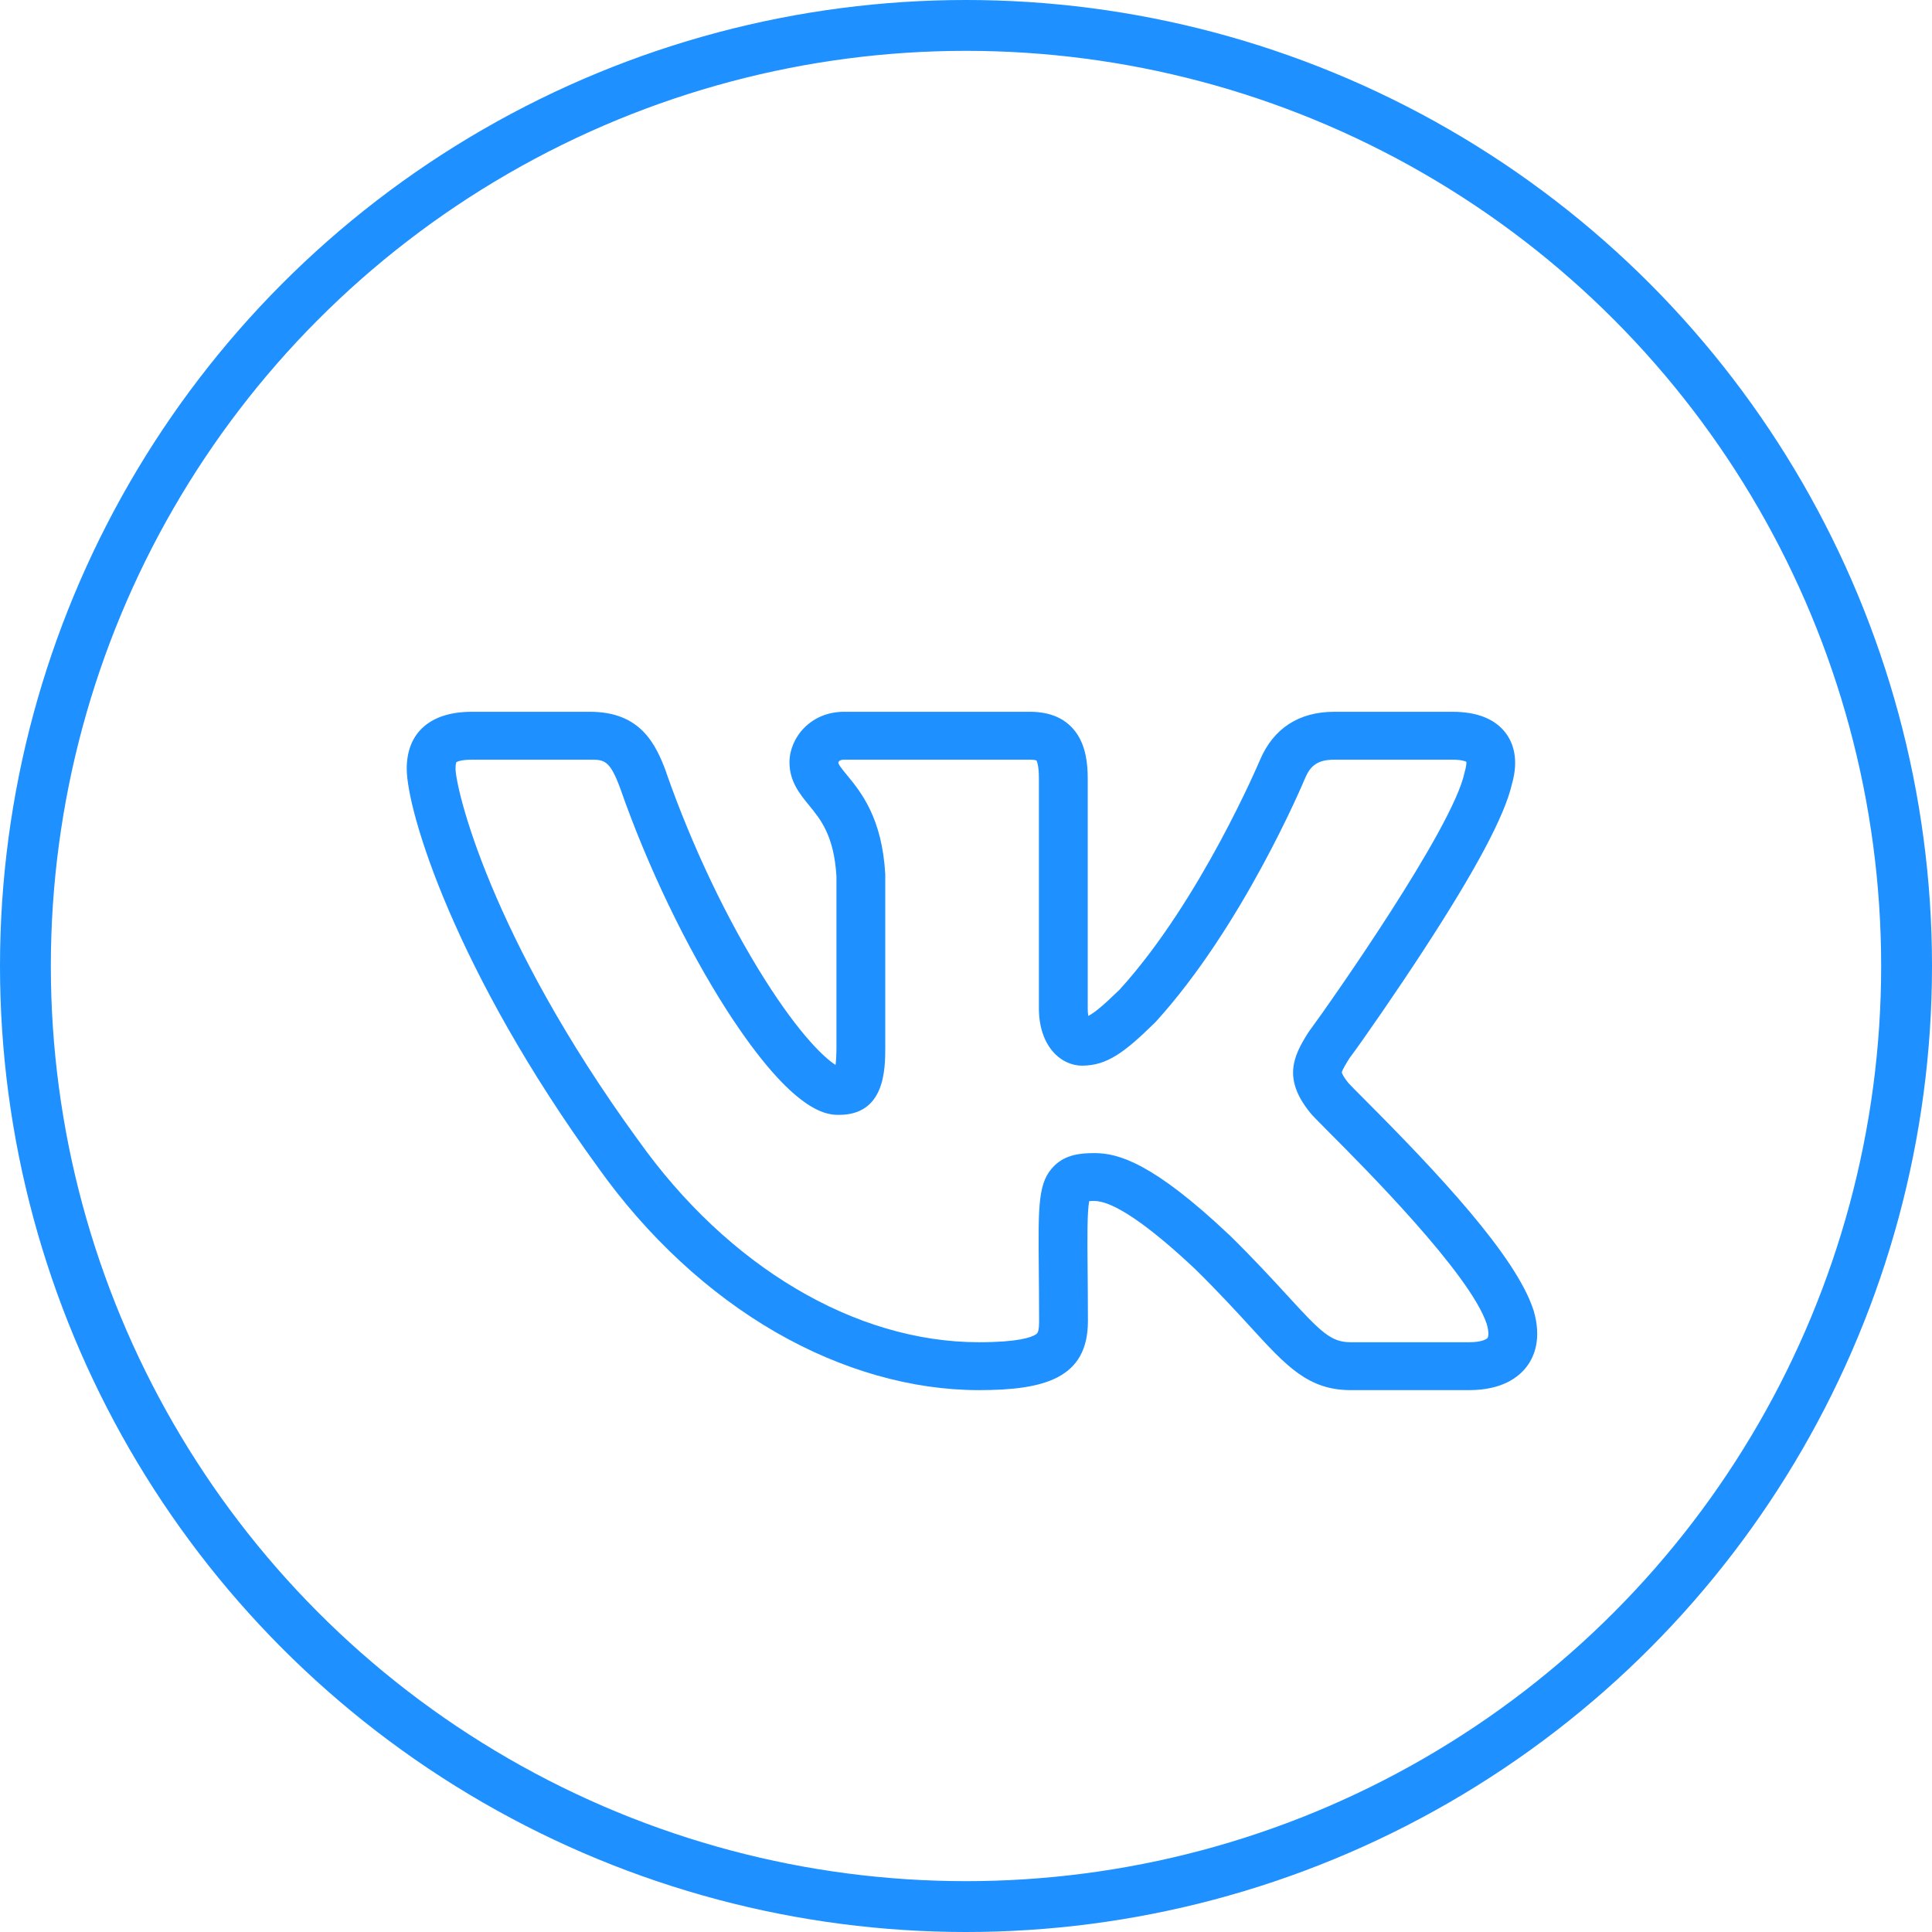 <svg width="19" height="19" viewBox="0 0 19 19" fill="none" xmlns="http://www.w3.org/2000/svg">
<g clip-path="url(#clip0)">
<circle cx="9.5" cy="9.5" r="9.25" stroke="#1E90FF" stroke-width="0.5"/>
<path d="M14.448 13.671H13.284C12.867 13.671 12.653 13.438 12.299 13.051C12.159 12.898 11.984 12.707 11.754 12.481C11.289 12.043 10.946 11.811 10.763 11.811C10.741 11.811 10.724 11.811 10.712 11.812C10.691 11.913 10.693 12.178 10.696 12.48C10.697 12.627 10.699 12.795 10.699 12.992C10.699 13.555 10.27 13.671 9.627 13.671C8.967 13.671 8.276 13.474 7.63 13.102C6.969 12.721 6.365 12.161 5.882 11.482C4.474 9.546 4 7.978 4 7.559C4 7.204 4.233 7 4.639 7H5.802C6.295 7 6.448 7.31 6.554 7.6C6.554 7.601 6.554 7.602 6.554 7.603C6.806 8.321 7.148 9.041 7.519 9.629C7.87 10.185 8.113 10.407 8.217 10.473C8.222 10.435 8.226 10.379 8.226 10.293V8.618C8.202 8.219 8.071 8.059 7.956 7.919C7.866 7.809 7.764 7.685 7.764 7.497C7.764 7.258 7.969 7 8.3 7H10.129C10.329 7 10.48 7.066 10.578 7.198C10.684 7.34 10.697 7.527 10.697 7.656V9.917C10.697 9.948 10.699 9.973 10.703 9.991C10.76 9.962 10.848 9.891 11.011 9.732C11.809 8.854 12.387 7.483 12.393 7.47C12.525 7.162 12.776 7 13.121 7H14.284C14.526 7 14.702 7.07 14.807 7.208C14.876 7.299 14.942 7.46 14.868 7.714C14.797 8.023 14.513 8.557 13.999 9.345C13.751 9.727 13.391 10.248 13.271 10.407L13.271 10.407C13.249 10.442 13.198 10.524 13.196 10.547C13.196 10.547 13.199 10.573 13.257 10.646C13.257 10.647 13.258 10.647 13.258 10.648C13.276 10.668 13.347 10.74 13.416 10.809C14.142 11.536 14.906 12.351 15.079 12.879C15.08 12.88 15.08 12.882 15.081 12.884C15.164 13.162 15.09 13.34 15.014 13.44C14.934 13.545 14.771 13.671 14.448 13.671ZM10.763 11.34C10.997 11.34 11.338 11.435 12.088 12.144C12.089 12.145 12.091 12.146 12.092 12.147C12.331 12.382 12.511 12.578 12.656 12.736C12.993 13.104 13.089 13.2 13.284 13.2H14.448C14.566 13.2 14.618 13.172 14.629 13.158C14.637 13.147 14.646 13.105 14.621 13.02C14.457 12.526 13.416 11.482 13.073 11.138C12.941 11.005 12.899 10.963 12.876 10.932C12.618 10.606 12.718 10.389 12.863 10.159C12.867 10.154 12.87 10.149 12.874 10.143C13.102 9.833 14.281 8.151 14.401 7.606C14.402 7.6 14.403 7.595 14.405 7.589C14.421 7.536 14.422 7.504 14.42 7.491C14.407 7.485 14.369 7.471 14.284 7.471H13.121C12.948 7.471 12.884 7.54 12.836 7.65C12.812 7.708 12.219 9.113 11.364 10.051C11.361 10.054 11.358 10.057 11.355 10.06C11.059 10.35 10.886 10.48 10.642 10.48C10.431 10.48 10.217 10.286 10.217 9.917V7.656C10.217 7.53 10.198 7.488 10.193 7.478C10.186 7.476 10.168 7.471 10.129 7.471H8.3C8.25 7.471 8.244 7.498 8.244 7.498C8.244 7.519 8.286 7.57 8.33 7.623C8.467 7.79 8.675 8.043 8.706 8.598C8.706 8.602 8.706 8.607 8.706 8.611V10.293C8.706 10.511 8.706 10.964 8.251 10.964C8.142 10.964 7.812 10.964 7.151 9.94C6.753 9.321 6.37 8.526 6.101 7.757C5.997 7.471 5.94 7.471 5.802 7.471H4.639C4.538 7.471 4.495 7.49 4.488 7.496C4.488 7.496 4.48 7.511 4.48 7.559C4.48 7.743 4.811 9.199 6.274 11.21C6.274 11.21 6.275 11.211 6.276 11.212C7.159 12.457 8.412 13.2 9.627 13.2C10.013 13.2 10.143 13.152 10.187 13.123C10.202 13.113 10.219 13.102 10.219 12.992C10.219 12.797 10.217 12.631 10.216 12.484C10.21 11.841 10.208 11.624 10.368 11.465C10.479 11.355 10.624 11.34 10.763 11.34Z" fill="#1E90FF"/>
</g>
<defs>
<clipPath id="clip0">
<rect width="19" height="19" fill="white"/>
</clipPath>
</defs>
</svg>
